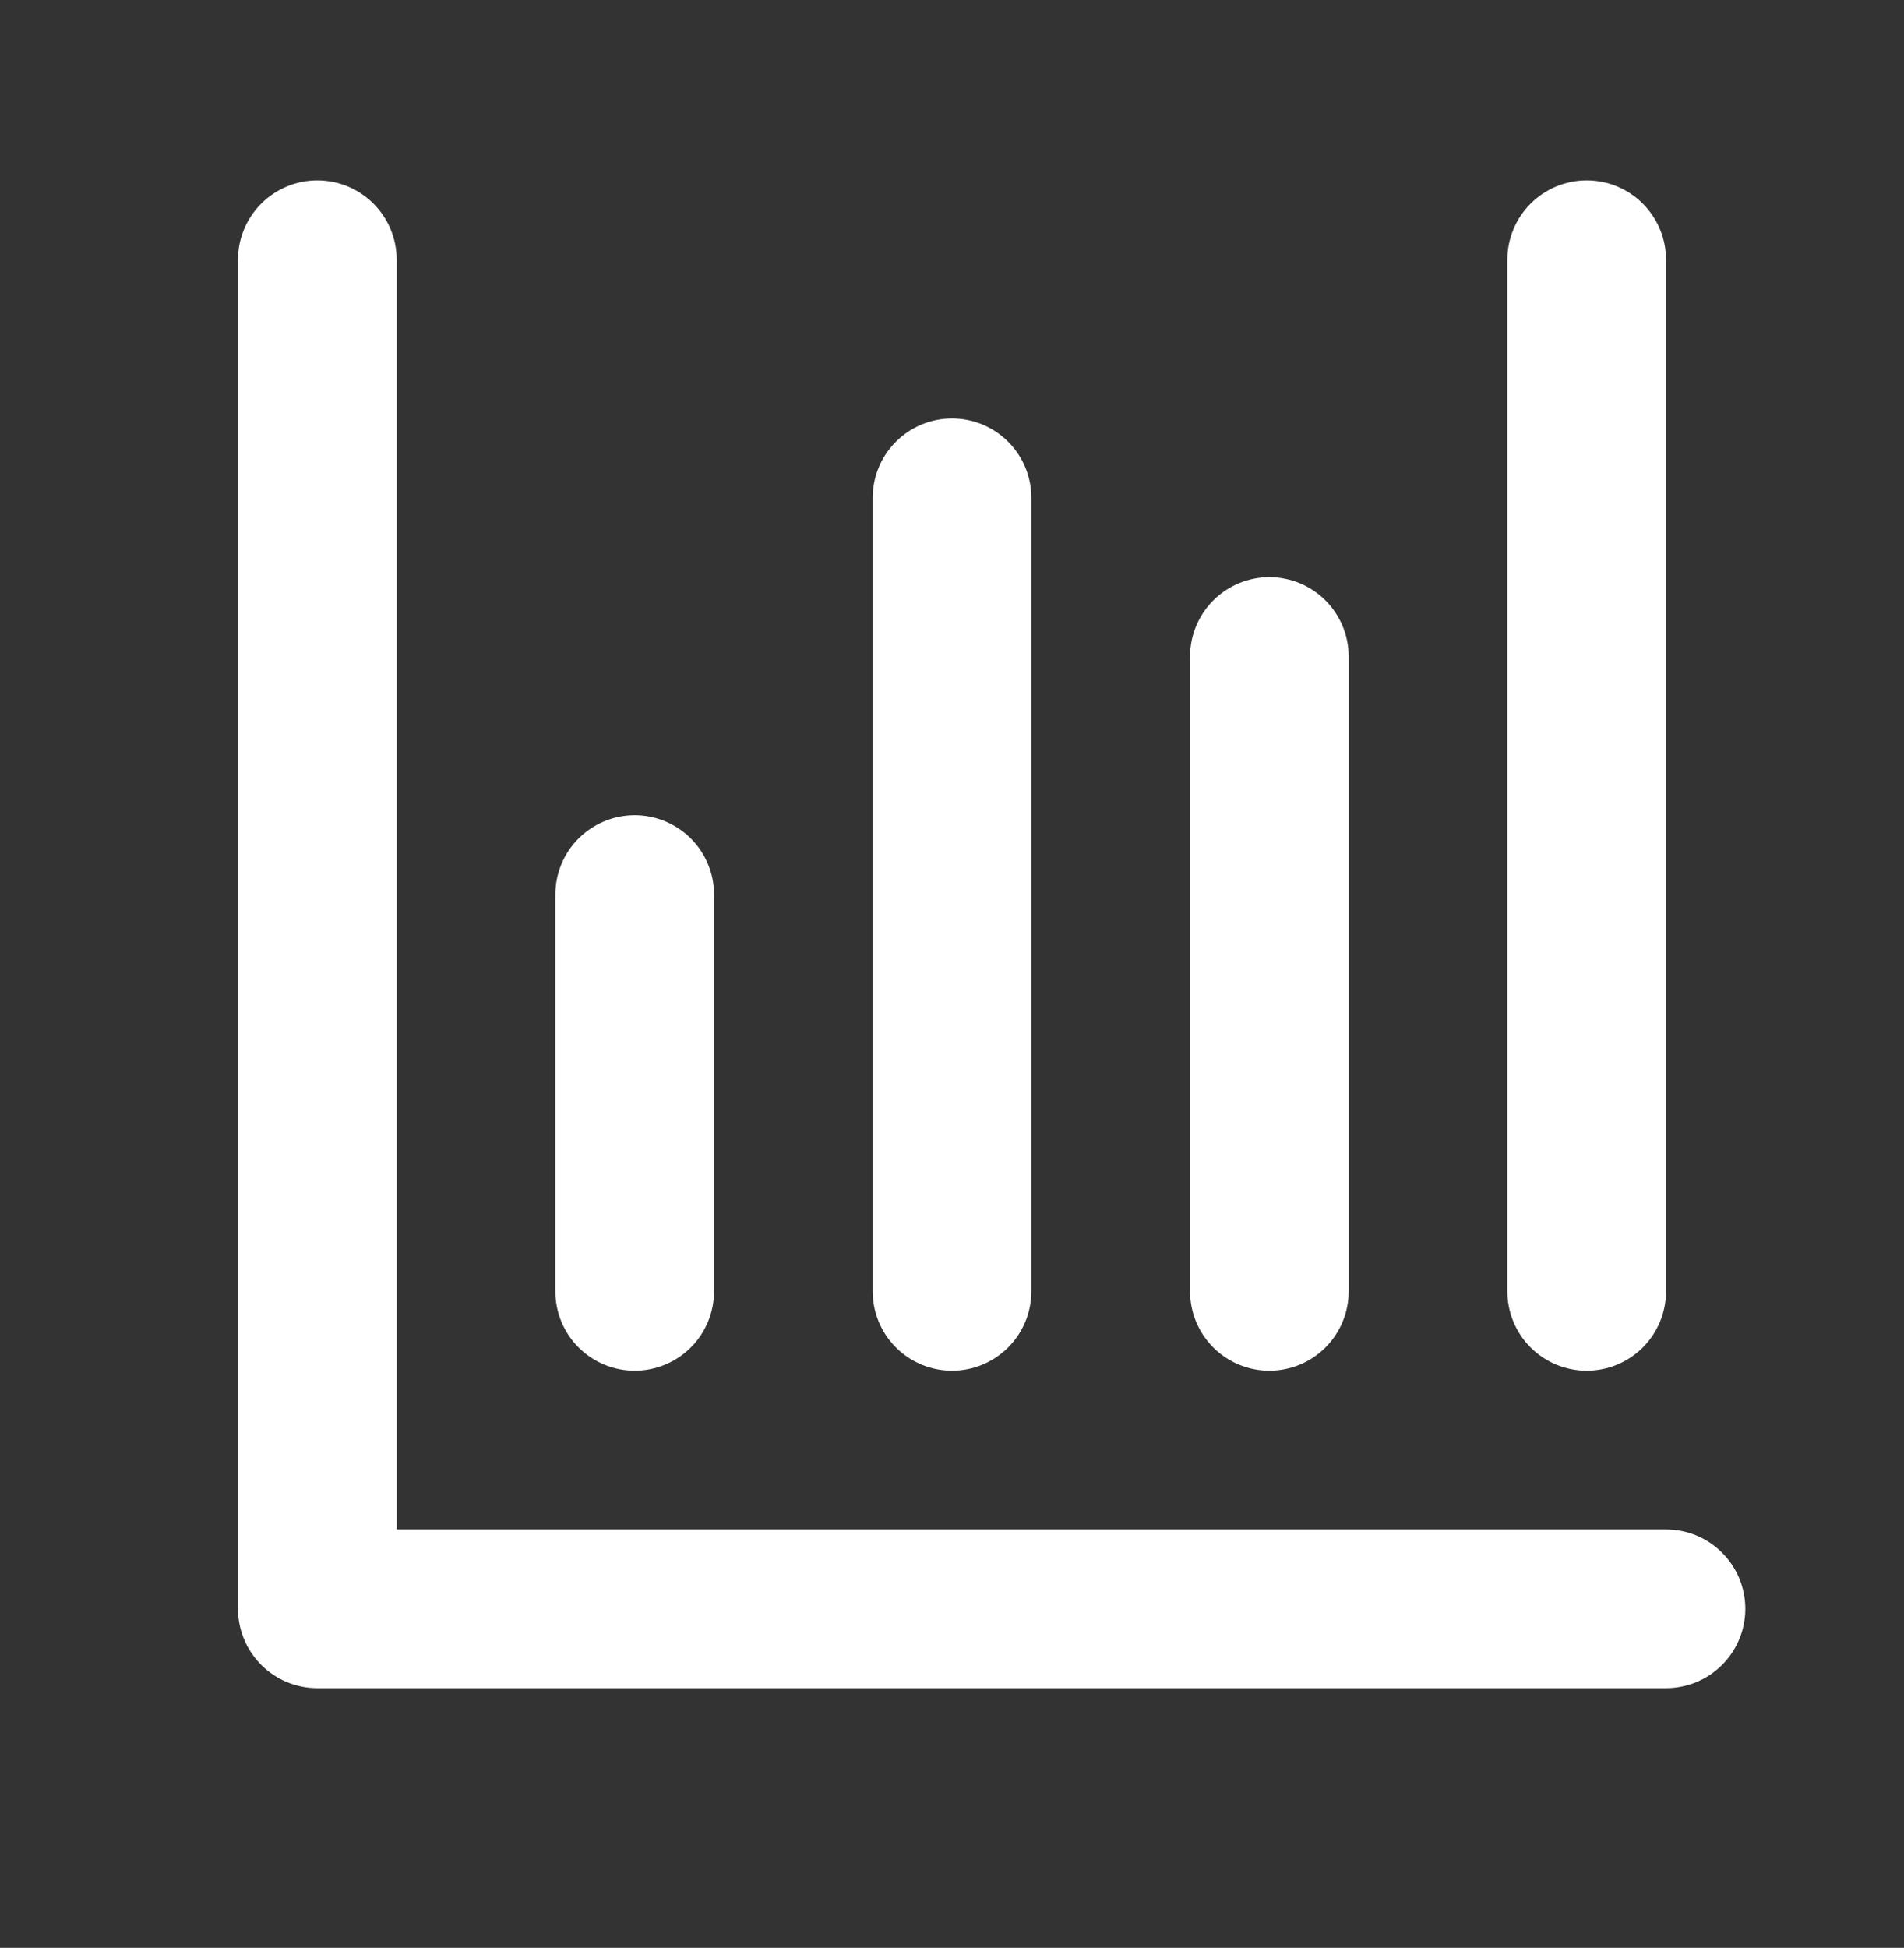 <svg width="44" height="45" viewBox="0 0 44 45" fill="none" xmlns="http://www.w3.org/2000/svg">
<rect x="0" y="0" width="44" height="45" fill="#333333" stroke="none"/>
<path d="M38.5 35.333H9.167V6C9.167 5.514 8.974 5.048 8.63 4.704C8.286 4.36 7.82 4.167 7.333 4.167C6.847 4.167 6.381 4.36 6.037 4.704C5.693 5.048 5.5 5.514 5.5 6V37.167C5.5 37.653 5.693 38.119 6.037 38.463C6.381 38.807 6.847 39 7.333 39H38.5C38.986 39 39.453 38.807 39.796 38.463C40.14 38.119 40.333 37.653 40.333 37.167C40.333 36.681 40.14 36.214 39.796 35.87C39.453 35.527 38.986 35.333 38.5 35.333Z" fill="white"/>
<path d="M12.834 20.667V29.833C12.834 30.32 13.027 30.786 13.371 31.13C13.715 31.474 14.181 31.667 14.667 31.667C15.153 31.667 15.62 31.474 15.964 31.13C16.308 30.786 16.501 30.32 16.501 29.833V20.667C16.501 20.18 16.308 19.714 15.964 19.37C15.62 19.027 15.153 18.833 14.667 18.833C14.181 18.833 13.715 19.027 13.371 19.37C13.027 19.714 12.834 20.18 12.834 20.667ZM20.167 11.5V29.833C20.167 30.32 20.36 30.786 20.704 31.13C21.048 31.474 21.514 31.667 22.001 31.667C22.487 31.667 22.953 31.474 23.297 31.13C23.641 30.786 23.834 30.32 23.834 29.833V11.5C23.834 11.014 23.641 10.547 23.297 10.204C22.953 9.86 22.487 9.667 22.001 9.667C21.514 9.667 21.048 9.86 20.704 10.204C20.36 10.547 20.167 11.014 20.167 11.5ZM27.501 15.167V29.833C27.501 30.32 27.694 30.786 28.038 31.13C28.381 31.474 28.848 31.667 29.334 31.667C29.82 31.667 30.287 31.474 30.63 31.13C30.974 30.786 31.167 30.32 31.167 29.833V15.167C31.167 14.681 30.974 14.214 30.63 13.87C30.287 13.527 29.82 13.333 29.334 13.333C28.848 13.333 28.381 13.527 28.038 13.87C27.694 14.214 27.501 14.681 27.501 15.167ZM34.834 6V29.833C34.834 30.32 35.027 30.786 35.371 31.13C35.715 31.474 36.181 31.667 36.667 31.667C37.154 31.667 37.62 31.474 37.964 31.13C38.307 30.786 38.501 30.32 38.501 29.833V6C38.501 5.514 38.307 5.048 37.964 4.704C37.62 4.36 37.154 4.167 36.667 4.167C36.181 4.167 35.715 4.36 35.371 4.704C35.027 5.048 34.834 5.514 34.834 6Z" fill="white"/>
</svg>

